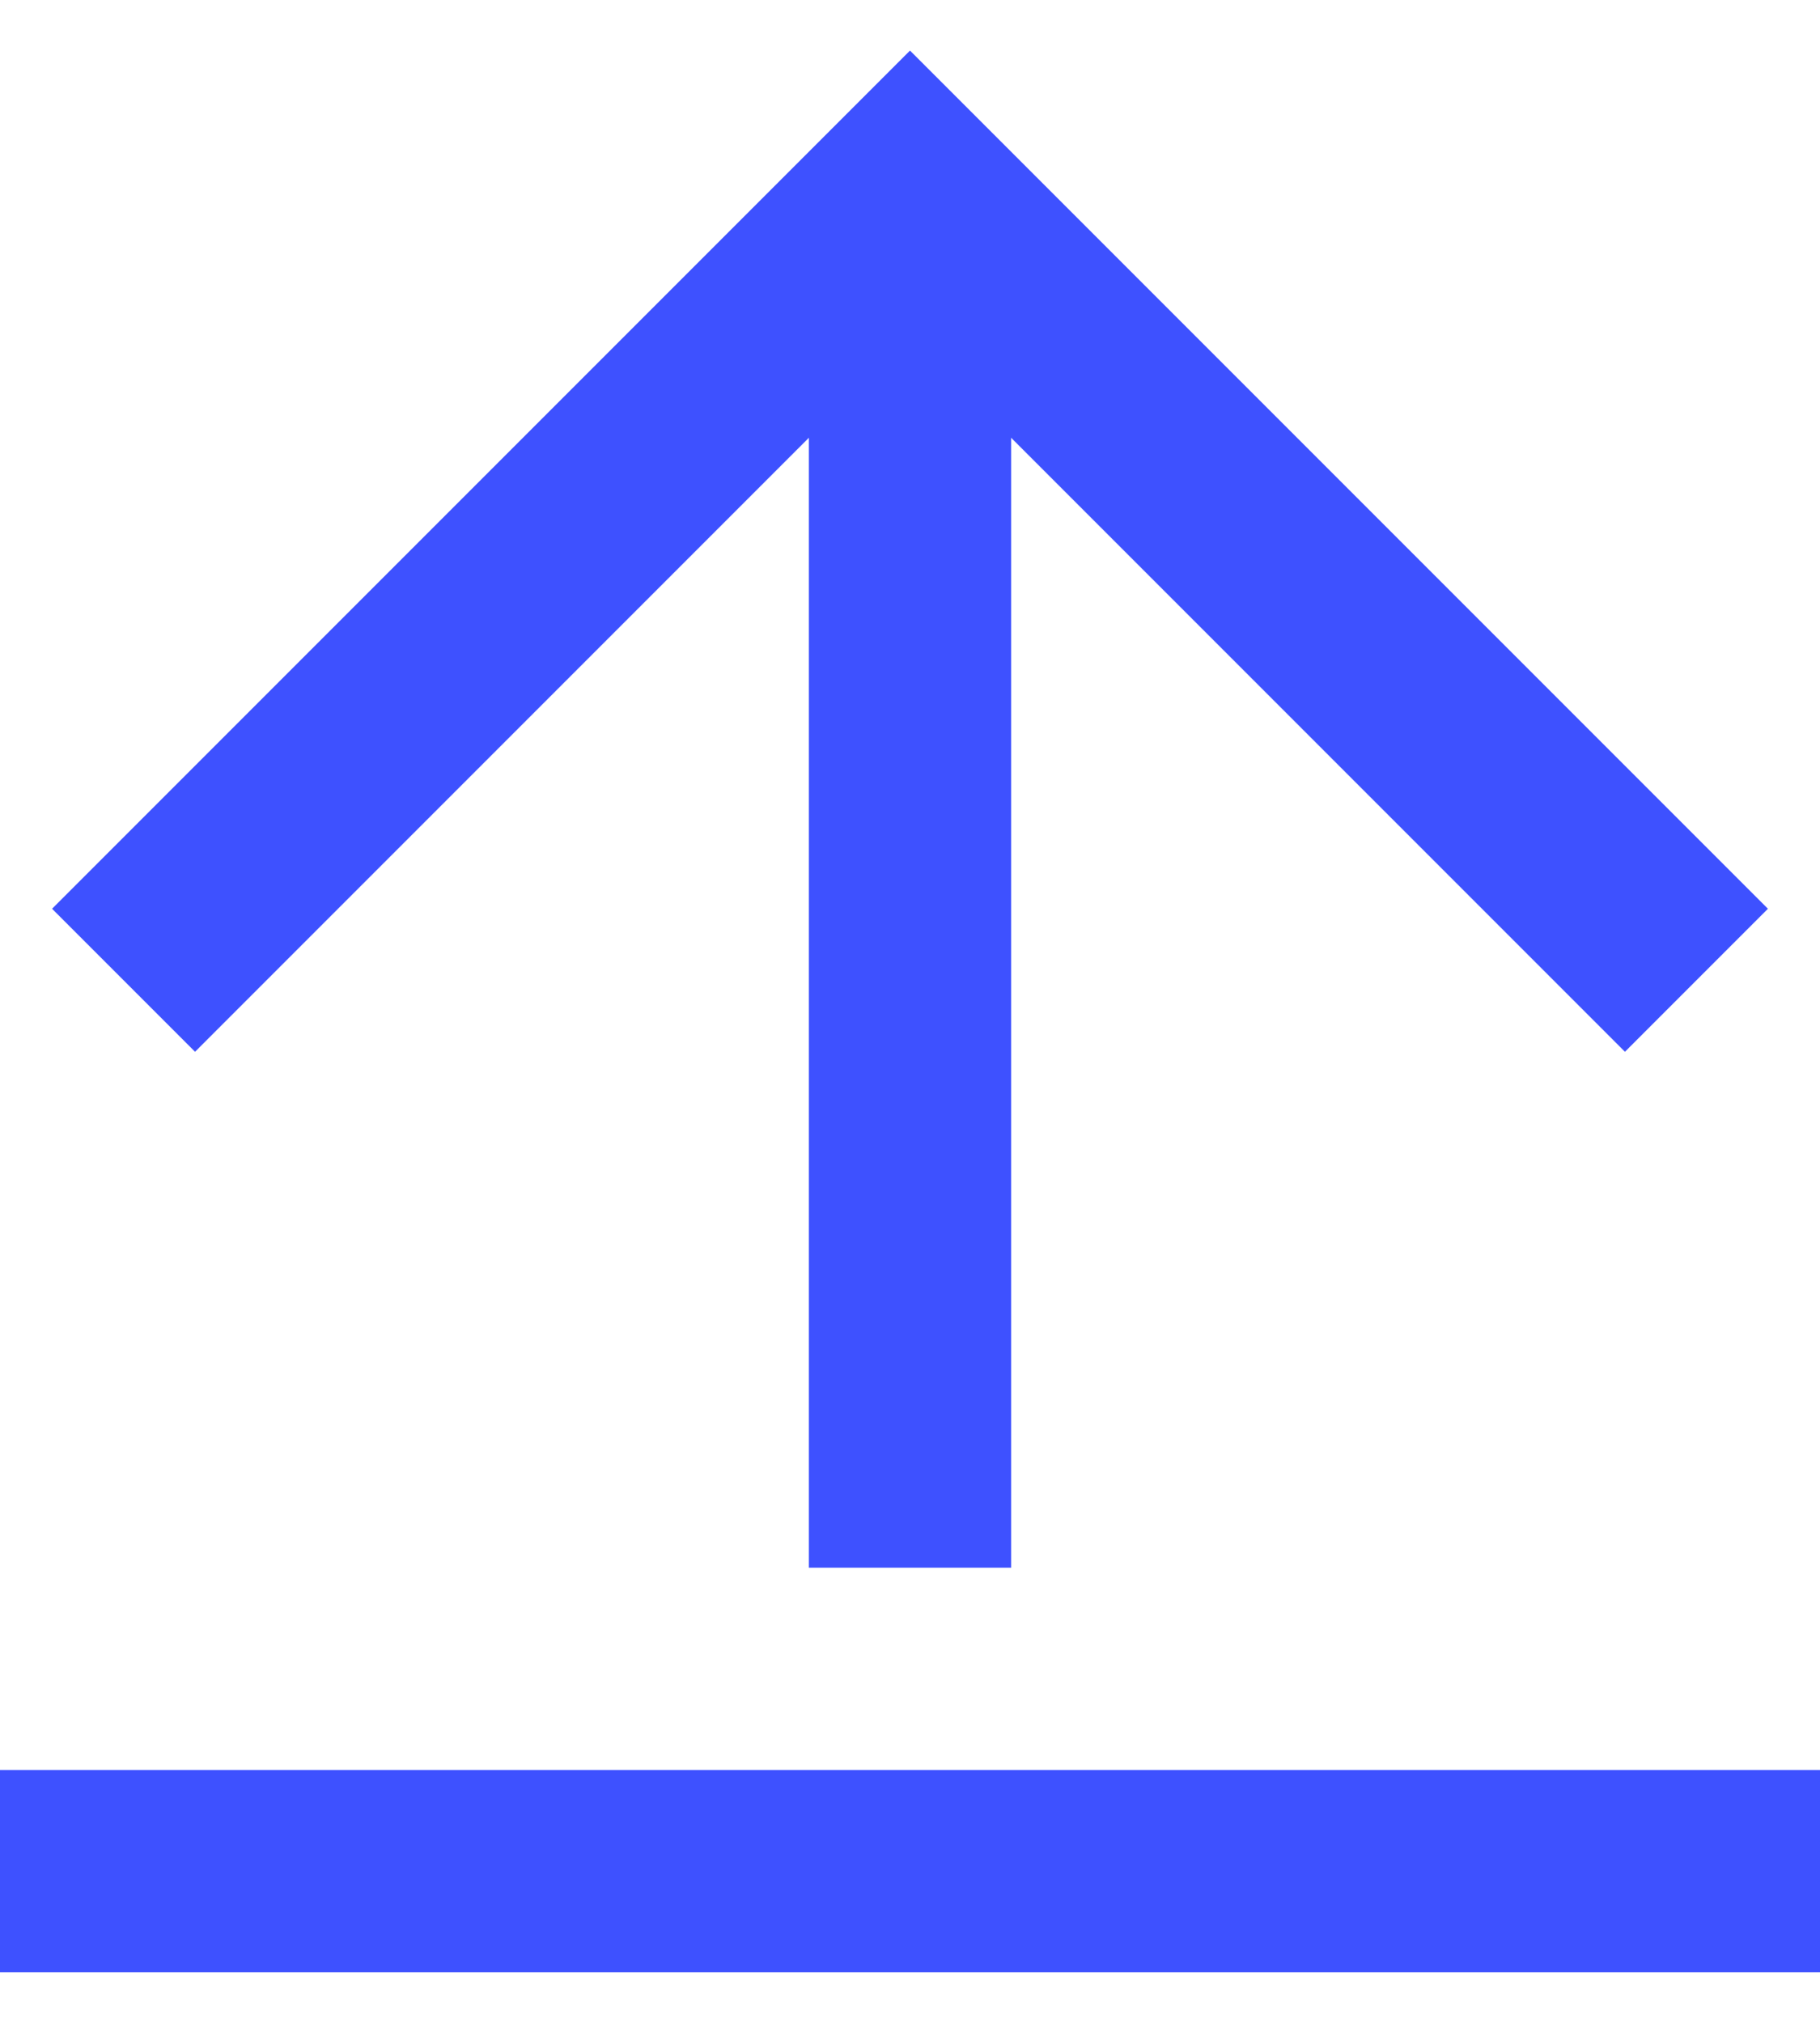 <svg width="18" height="20" viewBox="0 0 18 20" fill="none" xmlns="http://www.w3.org/2000/svg">
<path d="M0 17.5H18V19.5H0V17.5ZM10 4.328V15.5H8V4.328L1.929 10.399L0.515 8.985L9 0.5L17.485 8.985L16.071 10.399L10 4.328Z" fill="#3E51FF"/>
</svg>
